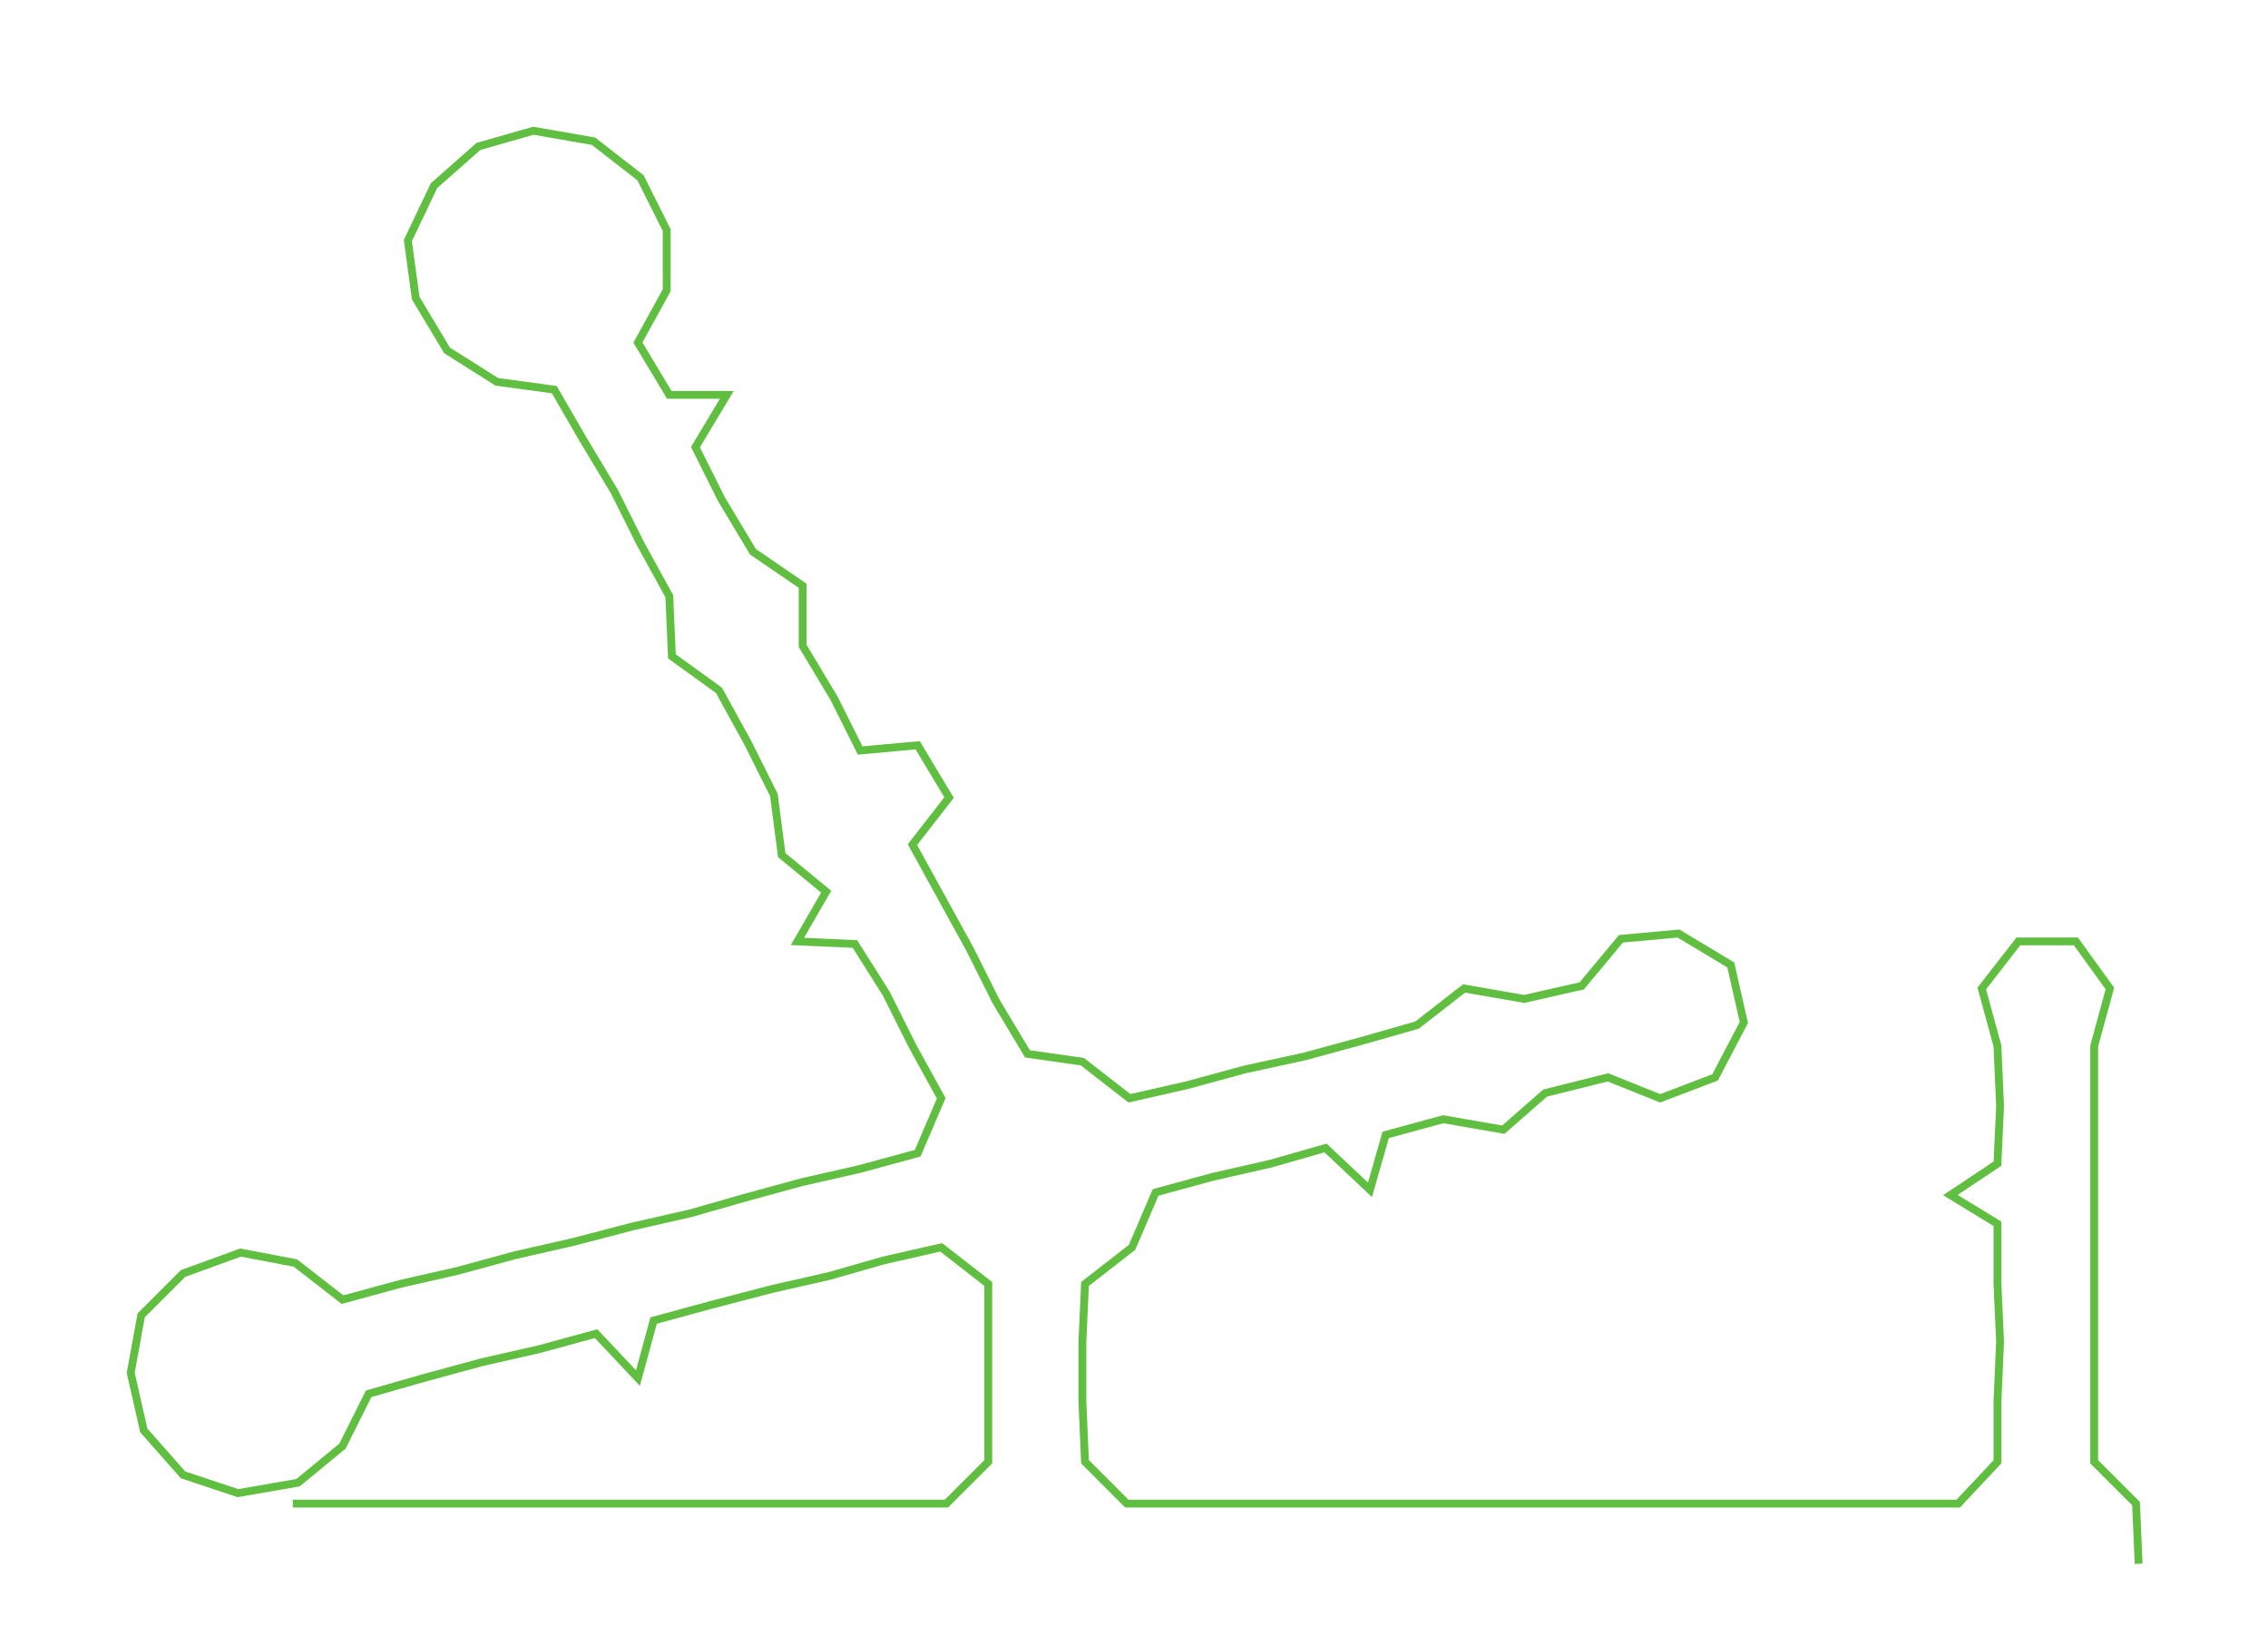 <ns0:svg xmlns:ns0="http://www.w3.org/2000/svg" width="300px" height="216.31px" viewBox="0 0 867.478 625.48"><ns0:path style="stroke:#60bf40;stroke-width:3px;fill:none;" d="M112 575 L112 575 L135 575 L158 575 L180 575 L203 575 L226 575 L248 575 L271 575 L294 575 L316 575 L339 575 L362 575 L378 559 L378 536 L378 513 L378 491 L360 477 L338 482 L317 488 L295 493 L272 499 L250 505 L244 527 L228 510 L206 516 L184 521 L162 527 L141 533 L131 553 L114 567 L91 571 L70 564 L55 547 L50 525 L54 503 L70 487 L92 479 L113 483 L131 497 L153 491 L175 486 L197 480 L219 475 L242 469 L264 464 L285 458 L307 452 L329 447 L351 441 L360 420 L349 400 L339 380 L327 361 L305 360 L316 341 L299 327 L296 304 L286 284 L275 264 L257 251 L256 228 L245 208 L235 188 L223 168 L212 149 L190 146 L171 134 L159 114 L156 92 L166 71 L183 56 L204 50 L227 54 L245 68 L255 88 L255 111 L244 131 L256 151 L278 151 L266 171 L276 191 L288 211 L307 224 L307 247 L319 267 L329 287 L351 285 L363 305 L349 323 L360 343 L371 363 L381 383 L393 403 L414 406 L432 420 L454 415 L476 409 L499 404 L521 398 L542 392 L560 378 L583 382 L605 377 L620 359 L642 357 L662 369 L667 391 L656 412 L635 420 L615 412 L591 418 L575 432 L552 428 L530 434 L524 455 L507 439 L486 445 L464 450 L442 456 L433 477 L415 491 L414 513 L414 536 L415 559 L431 575 L454 575 L477 575 L500 575 L522 575 L544 575 L567 575 L590 575 L612 575 L634 575 L658 575 L680 575 L703 575 L726 575 L749 575 L764 559 L764 536 L765 513 L764 491 L764 468 L746 457 L764 445 L765 423 L764 400 L758 378 L772 360 L794 360 L807 378 L801 400 L801 423 L801 445 L801 468 L801 491 L801 513 L801 536 L801 559 L817 575 L818 598" /></ns0:svg>
